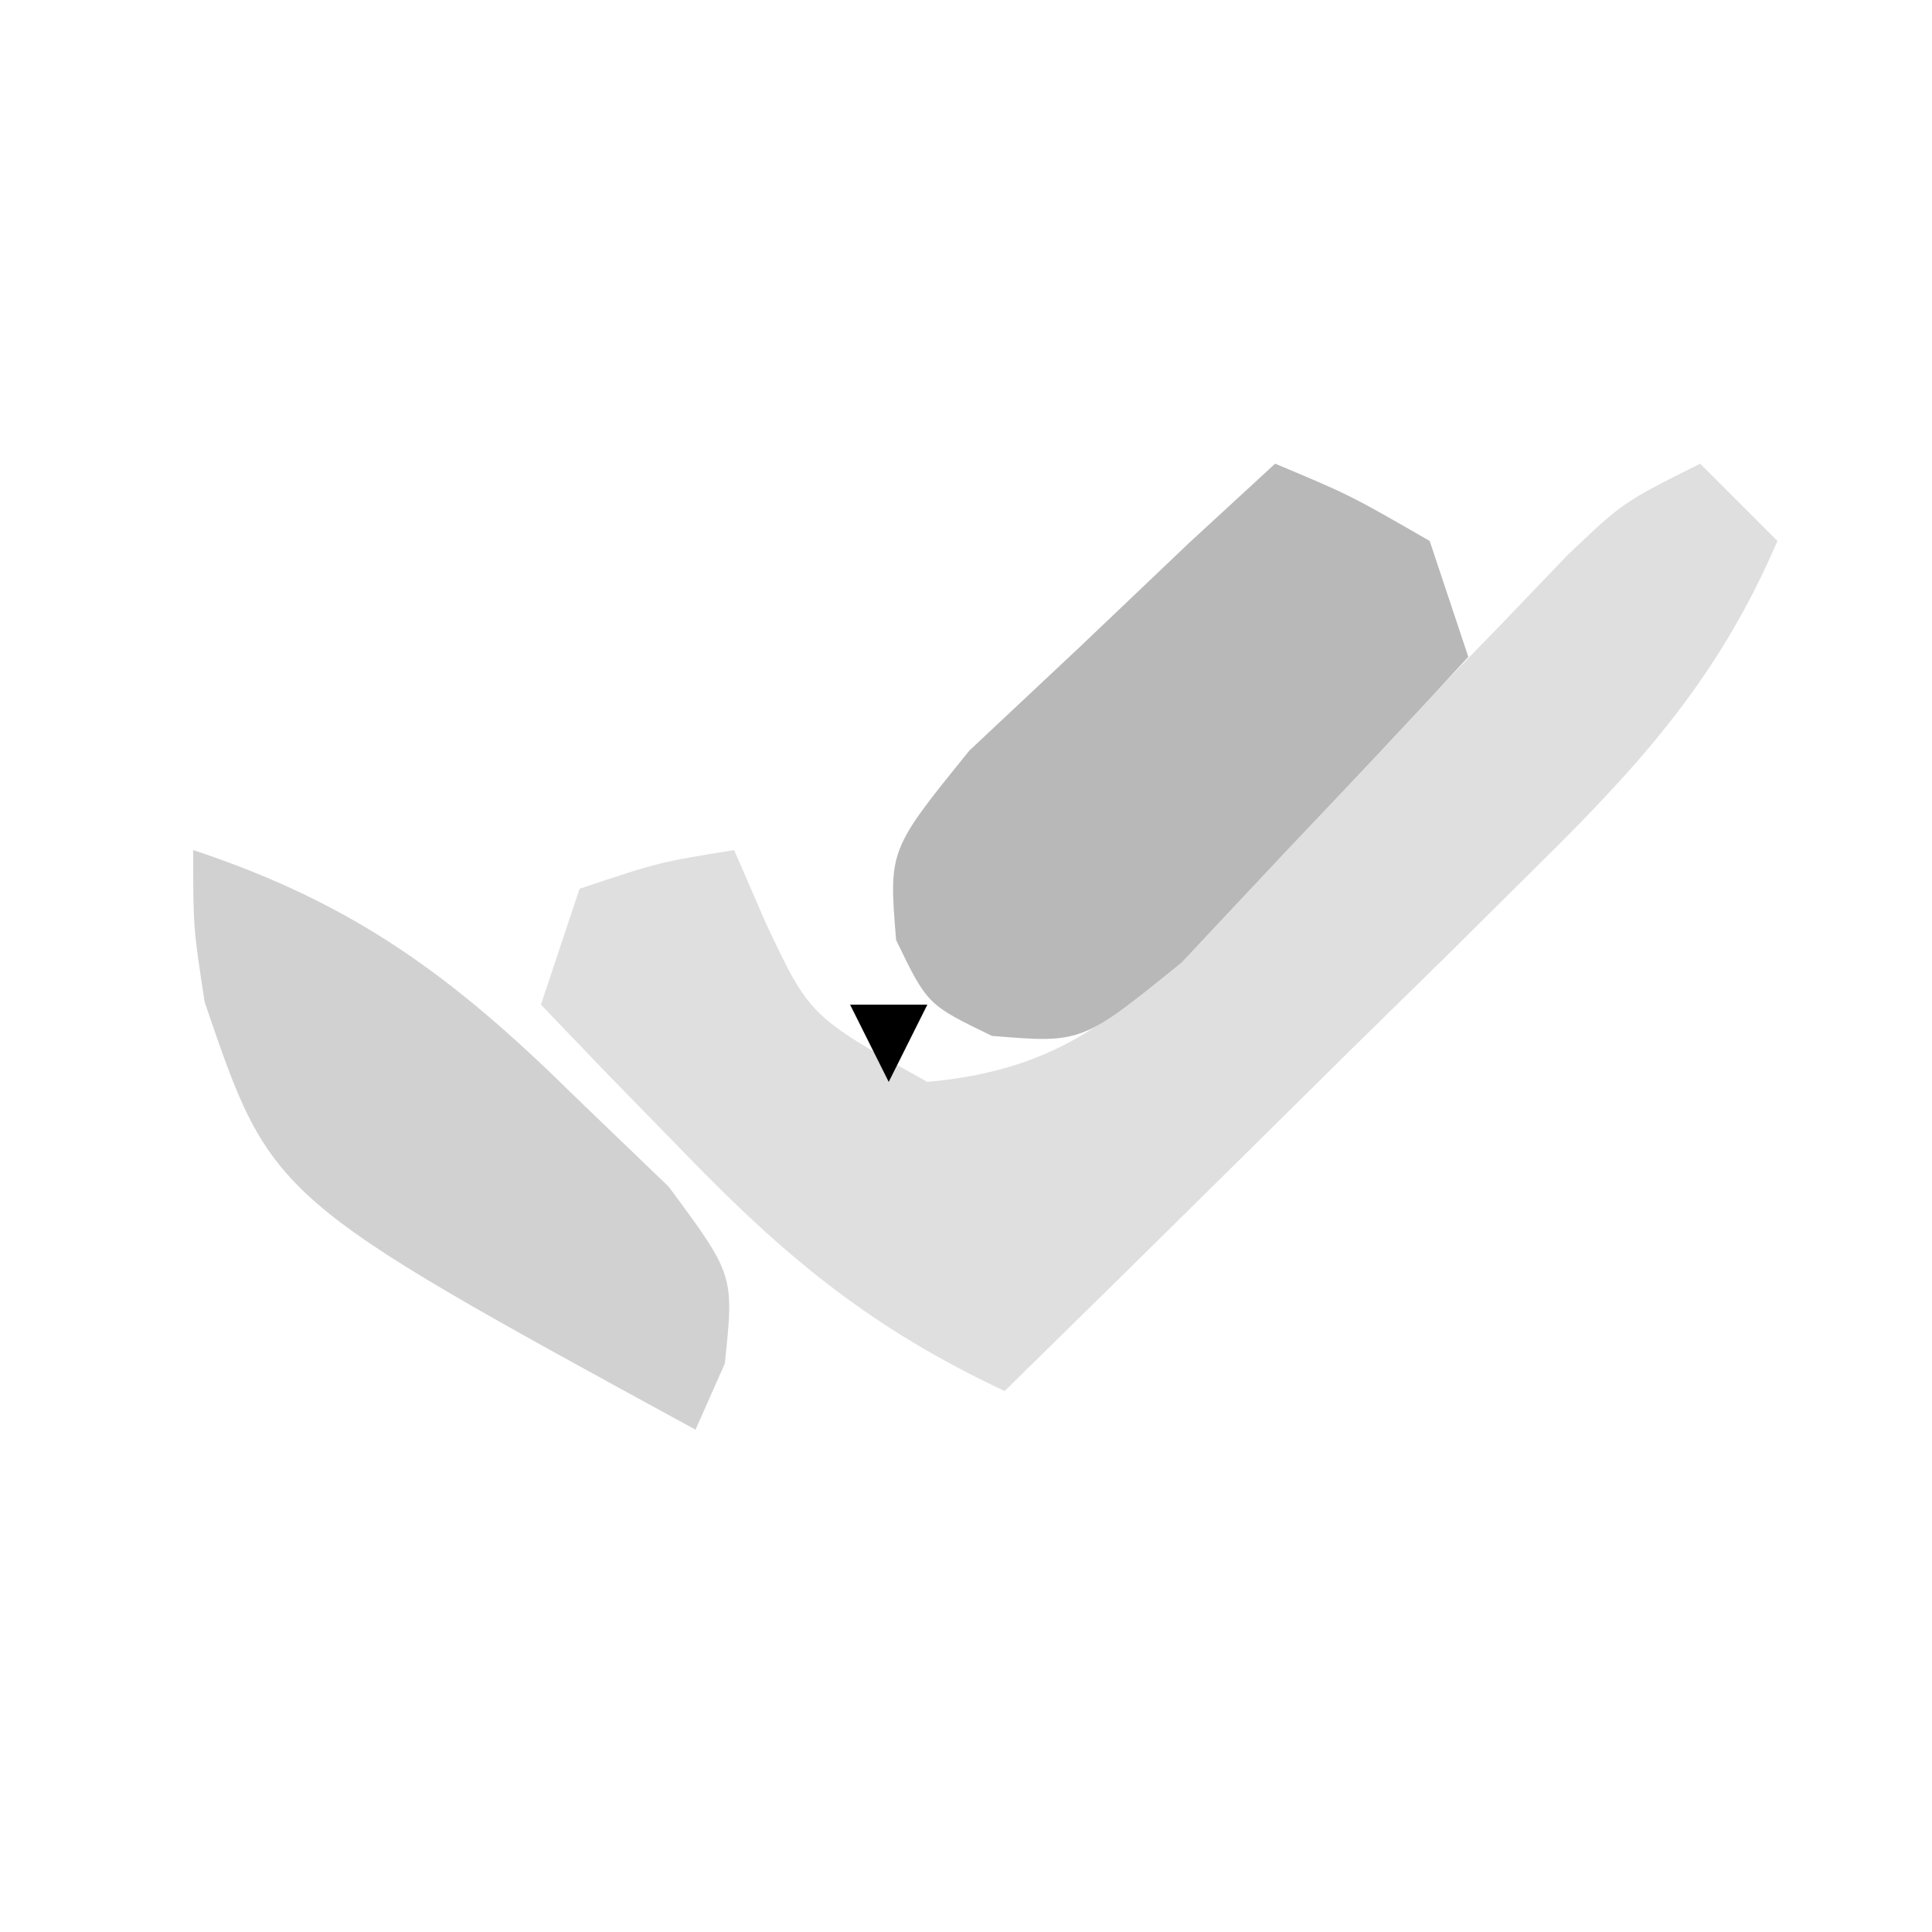 <?xml version="1.0" encoding="UTF-8"?>
<svg version="1.1" xmlns="http://www.w3.org/2000/svg" width="50" height="50">
<path d="M0 0 C0.66 0.66 1.32 1.32 2 2 C0.513 5.466 -1.457 7.69 -4.133 10.328 C-5.341 11.527 -5.341 11.527 -6.574 12.75 C-7.837 13.988 -7.837 13.988 -9.125 15.25 C-9.974 16.09 -10.824 16.931 -11.699 17.797 C-13.795 19.869 -15.895 21.937 -18 24 C-21.411 22.395 -23.618 20.595 -26.25 17.875 C-26.956 17.151 -27.663 16.426 -28.391 15.68 C-28.922 15.125 -29.453 14.571 -30 14 C-29.67 13.01 -29.34 12.02 -29 11 C-26.938 10.312 -26.938 10.312 -25 10 C-24.732 10.619 -24.464 11.238 -24.188 11.875 C-23.044 14.3 -23.044 14.3 -20 16 C-16.582 15.689 -14.946 14.297 -12.617 11.875 C-12.007 11.251 -11.398 10.627 -10.77 9.984 C-10.144 9.33 -9.519 8.675 -8.875 8 C-7.625 6.706 -6.372 5.414 -5.117 4.125 C-4.567 3.55 -4.016 2.975 -3.449 2.383 C-2 1 -2 1 0 0 Z " fill="#DFDFDF" transform="translate(44,12)"/>
<path d="M0 0 C1.938 0.812 1.938 0.812 4 2 C4.33 2.99 4.66 3.98 5 5 C3.432 6.702 1.845 8.386 0.25 10.062 C-0.632 11.002 -1.513 11.942 -2.422 12.91 C-5 15 -5 15 -7.328 14.809 C-9 14 -9 14 -9.809 12.328 C-10 10 -10 10 -7.91 7.422 C-6.97 6.54 -6.031 5.658 -5.062 4.75 C-4.125 3.858 -3.188 2.966 -2.223 2.047 C-1.489 1.371 -0.756 0.696 0 0 Z " fill="#B8B8B8" transform="translate(33,12)"/>
<path d="M0 0 C4.183 1.384 6.749 3.29 9.875 6.375 C10.677 7.146 11.479 7.917 12.305 8.711 C14 11 14 11 13.758 13.289 C13.508 13.854 13.258 14.418 13 15 C2.026 9.014 2.026 9.014 0.297 3.934 C0 2 0 2 0 0 Z " fill="#D1D1D1" transform="translate(5,22)"/>
<path d="M0 0 C0.66 0 1.32 0 2 0 C1.67 0.66 1.34 1.32 1 2 C0.67 1.34 0.34 0.68 0 0 Z " fill="#000000" transform="translate(22,26)"/>
<path d="" fill="#000000" transform="translate(0,0)"/>
<path d="" fill="#000000" transform="translate(0,0)"/>
<path d="" fill="#000000" transform="translate(0,0)"/>
<path d="" fill="#000000" transform="translate(0,0)"/>
<path d="" fill="#000000" transform="translate(0,0)"/>
<path d="" fill="#000000" transform="translate(0,0)"/>
<path d="" fill="#000000" transform="translate(0,0)"/>
<path d="" fill="#000000" transform="translate(0,0)"/>
<path d="" fill="#000000" transform="translate(0,0)"/>
<path d="" fill="#000000" transform="translate(0,0)"/>
<path d="" fill="#000000" transform="translate(0,0)"/>
<path d="" fill="#000000" transform="translate(0,0)"/>
<path d="" fill="#000000" transform="translate(0,0)"/>
<path d="" fill="#000000" transform="translate(0,0)"/>
<path d="" fill="#000000" transform="translate(0,0)"/>
<path d="" fill="#1C1C1C" transform="translate(0,0)"/>
<path d="" fill="#000000" transform="translate(0,0)"/>
<path d="" fill="#000000" transform="translate(0,0)"/>
<path d="" fill="#1C1C1C" transform="translate(0,0)"/>
<path d="" fill="#000000" transform="translate(0,0)"/>
<path d="" fill="#000000" transform="translate(0,0)"/>
<path d="" fill="#1C1C1C" transform="translate(0,0)"/>
<path d="" fill="#000000" transform="translate(0,0)"/>
<path d="" fill="#000000" transform="translate(0,0)"/>
<path d="" fill="#1C1C1C" transform="translate(0,0)"/>
<path d="" fill="#000000" transform="translate(0,0)"/>
<path d="" fill="#000000" transform="translate(0,0)"/>
<path d="" fill="#000000" transform="translate(0,0)"/>
<path d="" fill="#1C1C1C" transform="translate(0,0)"/>
<path d="" fill="#000000" transform="translate(0,0)"/>
<path d="" fill="#000000" transform="translate(0,0)"/>
<path d="" fill="#000000" transform="translate(0,0)"/>
<path d="" fill="#000000" transform="translate(0,0)"/>
<path d="" fill="#000000" transform="translate(0,0)"/>
<path d="" fill="#000000" transform="translate(0,0)"/>
<path d="" fill="#000000" transform="translate(0,0)"/>
<path d="" fill="#000000" transform="translate(0,0)"/>
<path d="" fill="#000000" transform="translate(0,0)"/>
<path d="" fill="#000000" transform="translate(0,0)"/>
<path d="" fill="#000000" transform="translate(0,0)"/>
<path d="" fill="#000000" transform="translate(0,0)"/>
<path d="" fill="#000000" transform="translate(0,0)"/>
<path d="" fill="#000000" transform="translate(0,0)"/>
<path d="" fill="#000000" transform="translate(0,0)"/>
<path d="" fill="#000000" transform="translate(0,0)"/>
<path d="" fill="#000000" transform="translate(0,0)"/>
<path d="" fill="#000000" transform="translate(0,0)"/>
<path d="" fill="#000000" transform="translate(0,0)"/>
<path d="" fill="#000000" transform="translate(0,0)"/>
<path d="" fill="#000000" transform="translate(0,0)"/>
<path d="" fill="#000000" transform="translate(0,0)"/>
<path d="" fill="#000000" transform="translate(0,0)"/>
<path d="" fill="#000000" transform="translate(0,0)"/>
<path d="" fill="#000000" transform="translate(0,0)"/>
<path d="" fill="#000000" transform="translate(0,0)"/>
</svg>
